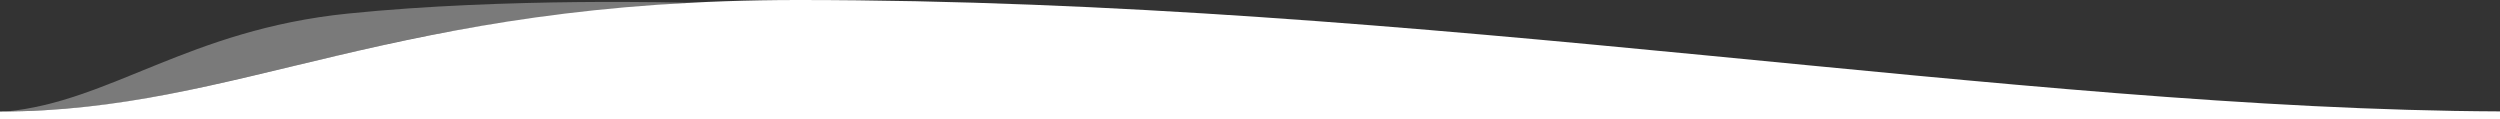 <?xml version="1.0" encoding="UTF-8"?>
<svg width="2200px" height="105px" viewBox="0 0 2200 105" version="1.1" xmlns="http://www.w3.org/2000/svg" xmlns:xlink="http://www.w3.org/1999/xlink">
    <rect x="0" y="0" width="2200" height="105" fill="#333333" stroke="none"/>
    <!-- Generator: Sketch 50.2 (55047) - http://www.bohemiancoding.com/sketch -->
    <title>banner-separator</title>
    <desc>Created with Sketch.</desc>
    <defs></defs>
    <g id="Page-1" stroke="none" stroke-width="1" fill="none" fill-rule="evenodd">
        <g id="header-bg-repeat-x__medium" transform="translate(0, -433)" fill="#FFFFFF">
            <g id="banner-separator" transform="translate(0, 433)">
                <path d="M0,98.134 C211.25,98.134 344.636,0 702.458,0 C1255.551,0 1770.615,96.319 2200,98.028 L2200,105 L0,105.064 L0,98.134 Z" fill-rule="nonzero"></path>
                <path d="M606.708,2.447 C436.094,15.261 362.121,33.624 281.955,52.482 C201.79,71.341 122.99,92.241 46.029,96.55 C28.528,97.613 14.622,98.105 5.203,98.105 C96.953,89.532 165.823,26.272 305.956,11.963 C446.088,-2.345 605.299,2.447 606.708,2.447 Z" id="Path-2" fill-opacity="0.35"></path>
            </g>
        </g>
    </g>
</svg>